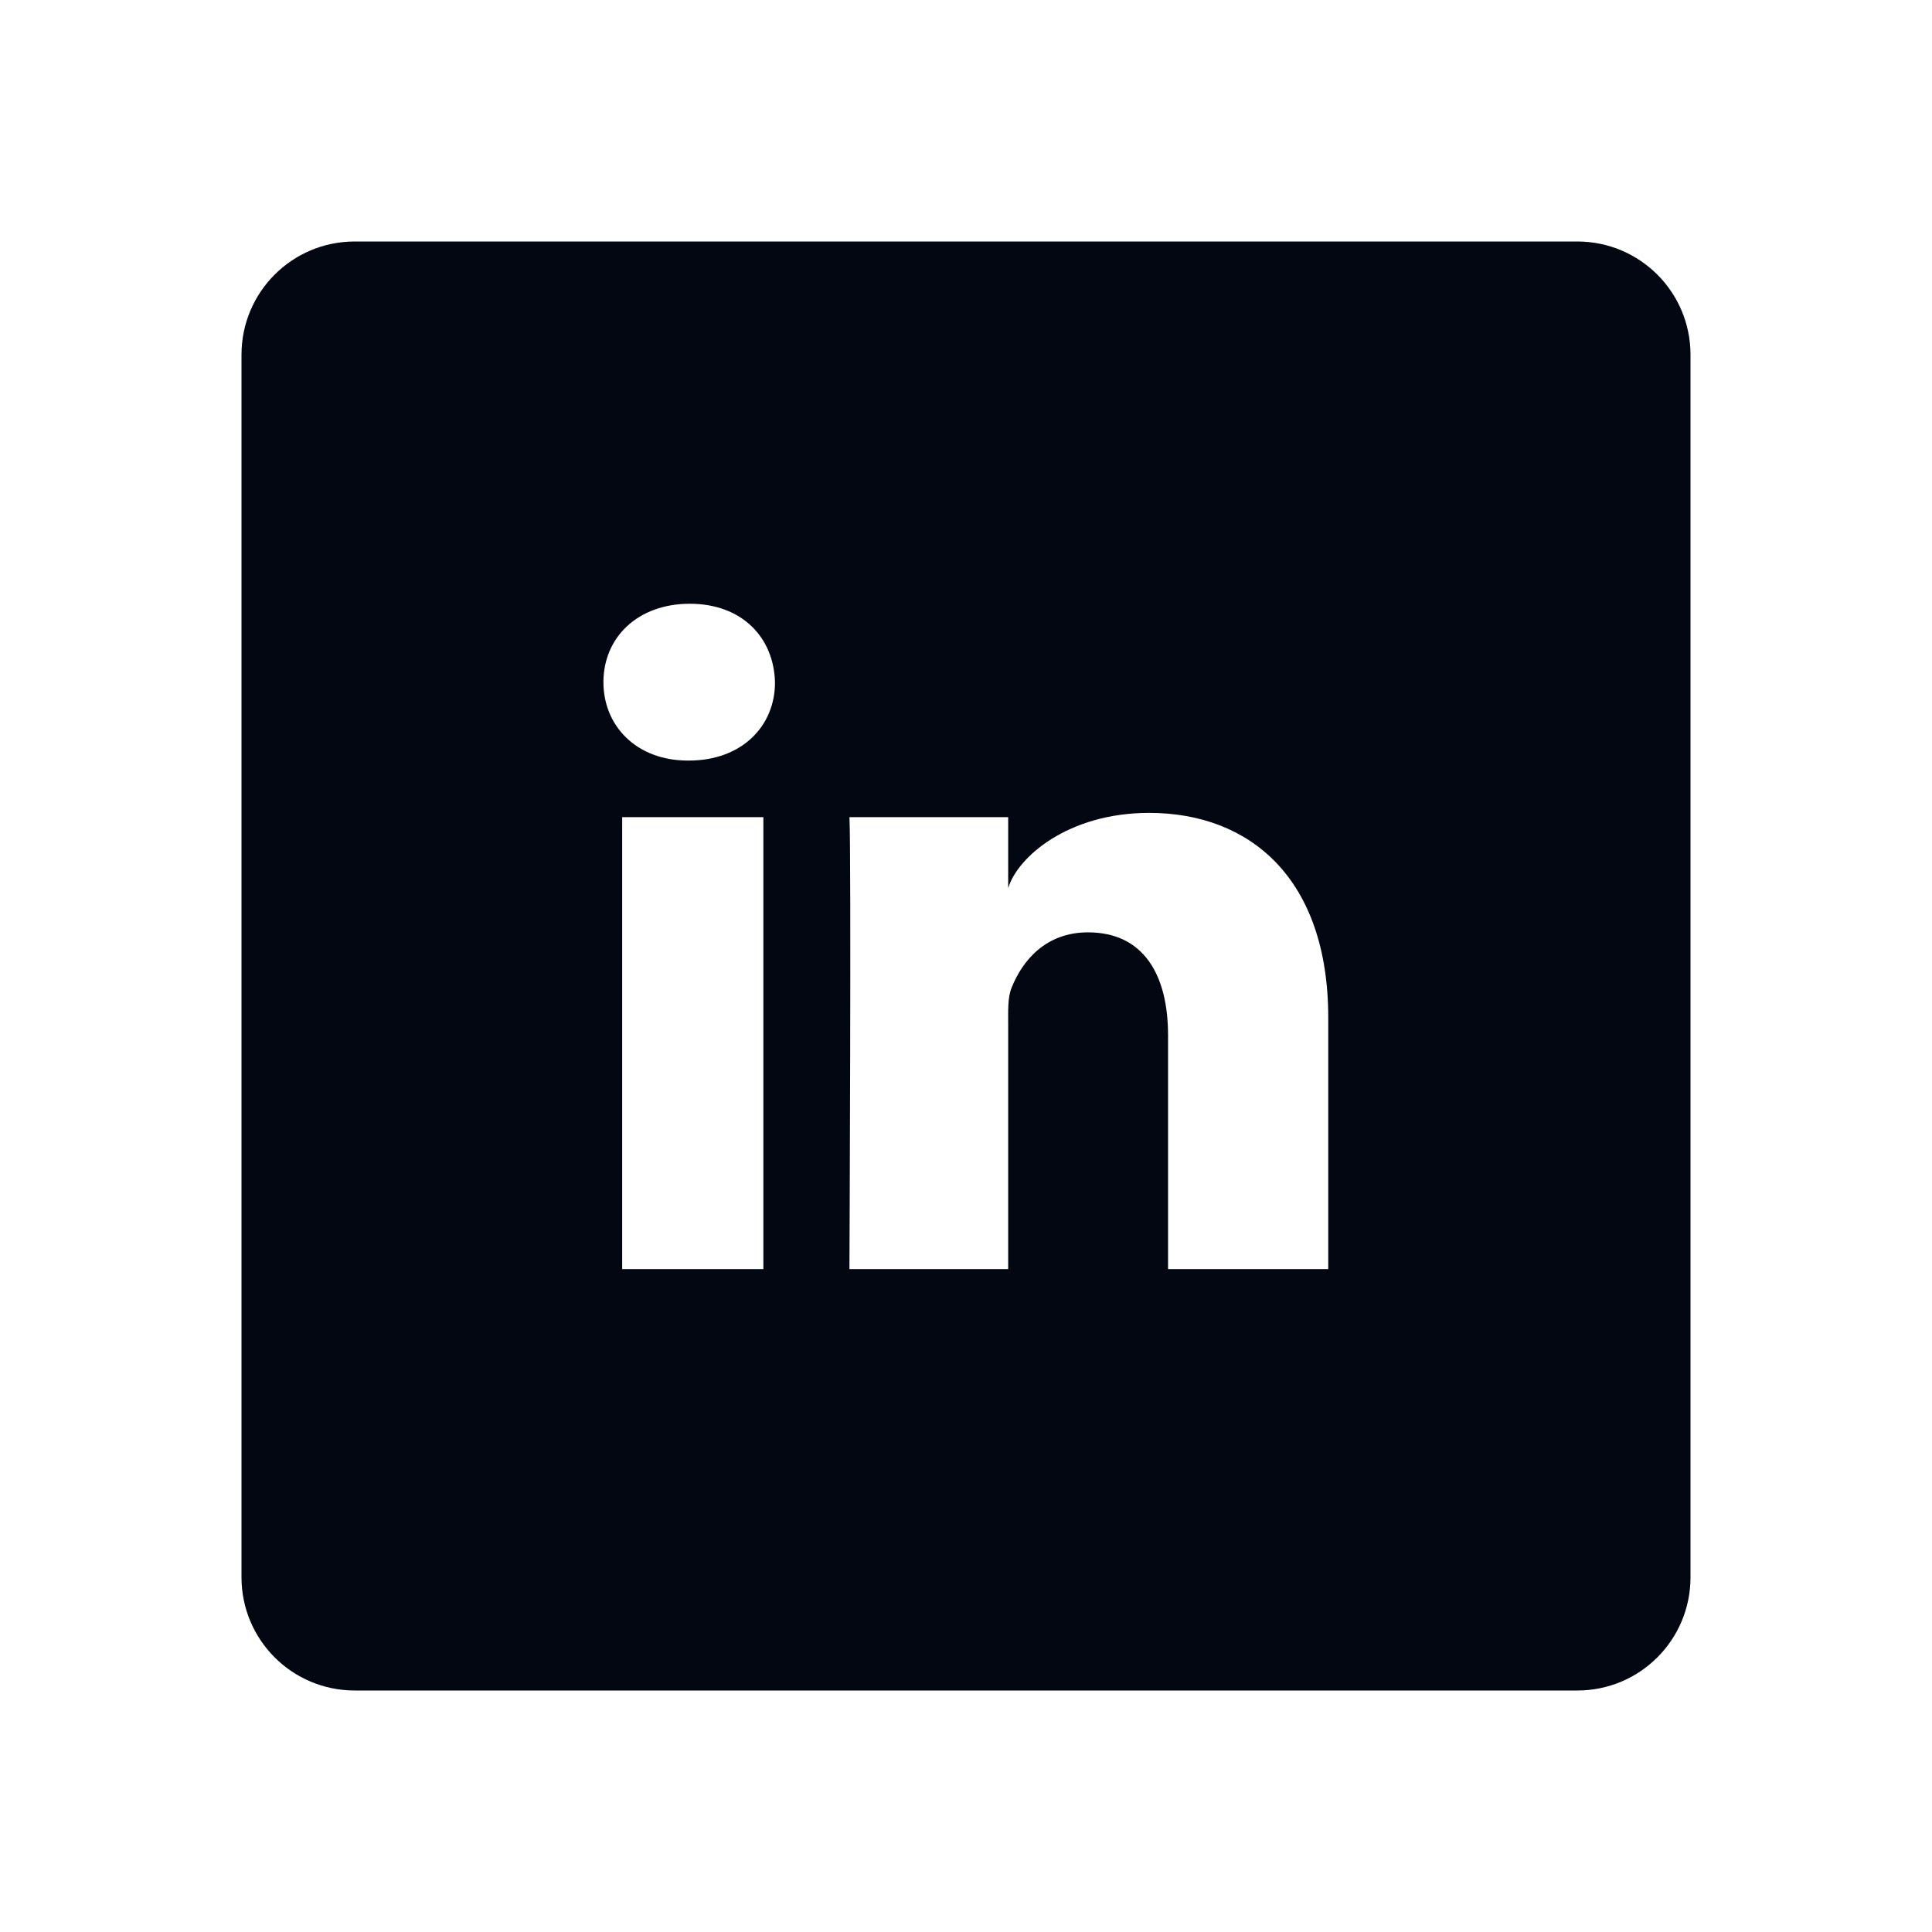 <svg width="24" height="24" viewBox="0 0 24 24" fill="none" xmlns="http://www.w3.org/2000/svg">
<path d="M19.594 3H4.406C3.629 3 3 3.629 3 4.406V19.594C3 20.371 3.629 21 4.406 21H19.594C20.371 21 21 20.371 21 19.594V4.406C21 3.629 20.371 3 19.594 3ZM9.483 15.765H7.729V10.151H9.483V15.765ZM8.558 9.448H8.544C7.908 9.448 7.496 9.019 7.496 8.474C7.496 7.918 7.922 7.5 8.569 7.5C9.216 7.5 9.613 7.918 9.627 8.474C9.63 9.015 9.219 9.448 8.558 9.448ZM16.5 15.765H14.51V12.861C14.51 12.102 14.201 11.582 13.515 11.582C12.991 11.582 12.7 11.933 12.566 12.271C12.517 12.39 12.524 12.559 12.524 12.731V15.765H10.552C10.552 15.765 10.576 10.618 10.552 10.151H12.524V11.033C12.64 10.646 13.269 10.098 14.275 10.098C15.523 10.098 16.5 10.907 16.5 12.643V15.765Z" fill="#030712"/>
</svg>
